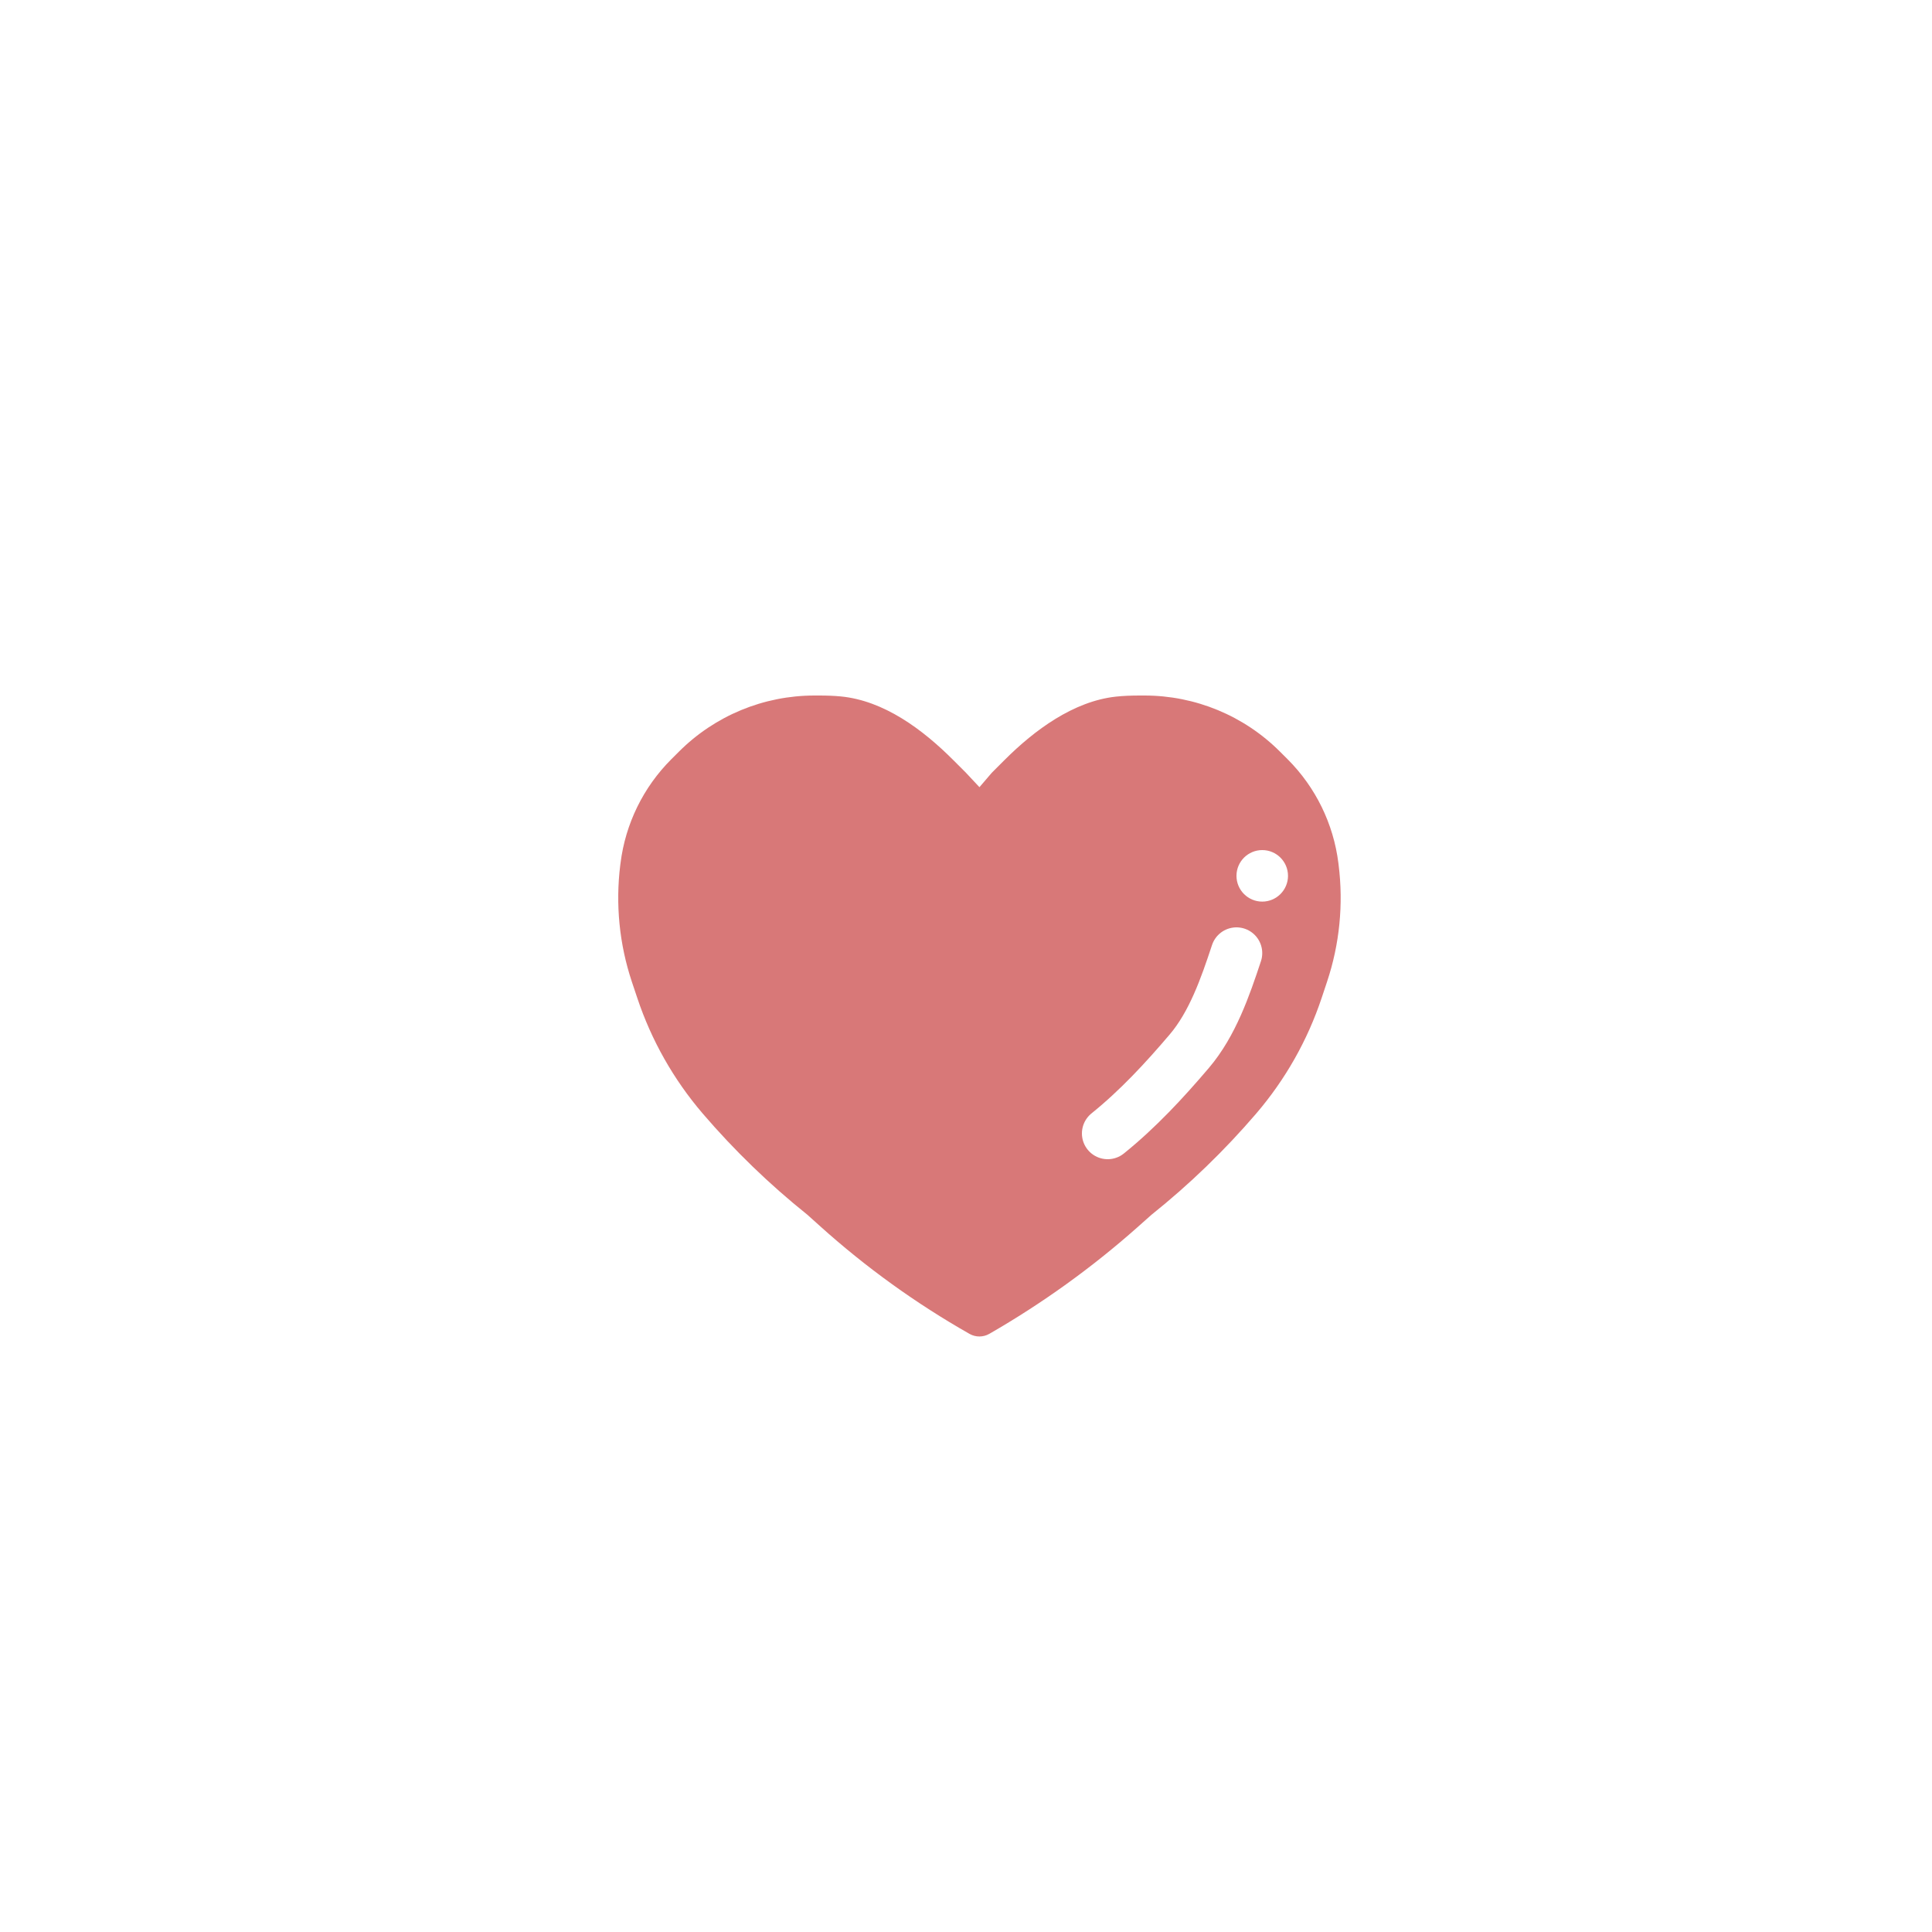 <svg width="75" height="75" viewBox="0 0 75 75" fill="none" xmlns="http://www.w3.org/2000/svg">
<g filter="url(#filter0_d_656_1372)">
<circle cx="37.5" cy="37.5" r="30.5" fill="white"/>
</g>
<path d="M24.089 33.504L24.079 33.578C23.889 35.103 24.042 36.652 24.528 38.111L24.738 38.738C25.287 40.386 26.15 41.91 27.28 43.229C28.509 44.662 29.869 45.977 31.343 47.157L31.818 47.584C33.601 49.19 35.553 50.598 37.639 51.782C37.877 51.917 38.17 51.915 38.406 51.779C40.453 50.602 42.39 49.21 44.155 47.642L44.701 47.157C46.176 45.977 47.536 44.662 48.765 43.229C49.895 41.91 50.758 40.386 51.307 38.738L51.516 38.111C52.003 36.652 52.156 35.103 51.965 33.578L51.956 33.504C51.765 31.979 51.072 30.561 49.985 29.474L49.69 29.18C48.295 27.784 46.402 27 44.428 27H44.252C43.908 27 43.598 27.012 43.31 27.044C41.675 27.225 40.163 28.337 39 29.5L38.5 30L38.022 30.558L37.5 30L37 29.5C35.811 28.311 34.311 27.196 32.637 27.035C32.378 27.01 32.1 27 31.793 27H31.616C29.643 27 27.75 27.784 26.355 29.18L26.06 29.474C24.973 30.561 24.279 31.979 24.089 33.504Z" fill="#D87878"/>
<path d="M48 37C47.565 38.316 47.067 39.751 46.171 40.804C45.197 41.95 44.169 43.058 43 44" stroke="white" stroke-width="2" stroke-linecap="round"/>
<circle cx="49" cy="34" r="1" fill="white"/>
<defs>
<filter id="filter0_d_656_1372" x="0" y="0" width="75" height="75" filterUnits="userSpaceOnUse" color-interpolation-filters="sRGB">
<feFlood flood-opacity="0" result="BackgroundImageFix"/>
<feColorMatrix in="SourceAlpha" type="matrix" values="0 0 0 0 0 0 0 0 0 0 0 0 0 0 0 0 0 0 127 0" result="hardAlpha"/>
<feOffset/>
<feGaussianBlur stdDeviation="3.5"/>
<feComposite in2="hardAlpha" operator="out"/>
<feColorMatrix type="matrix" values="0 0 0 0 0 0 0 0 0 0 0 0 0 0 0 0 0 0 0.25 0"/>
<feBlend mode="normal" in2="BackgroundImageFix" result="effect1_dropShadow_656_1372"/>
<feBlend mode="normal" in="SourceGraphic" in2="effect1_dropShadow_656_1372" result="shape"/>
</filter>
</defs>
</svg>
